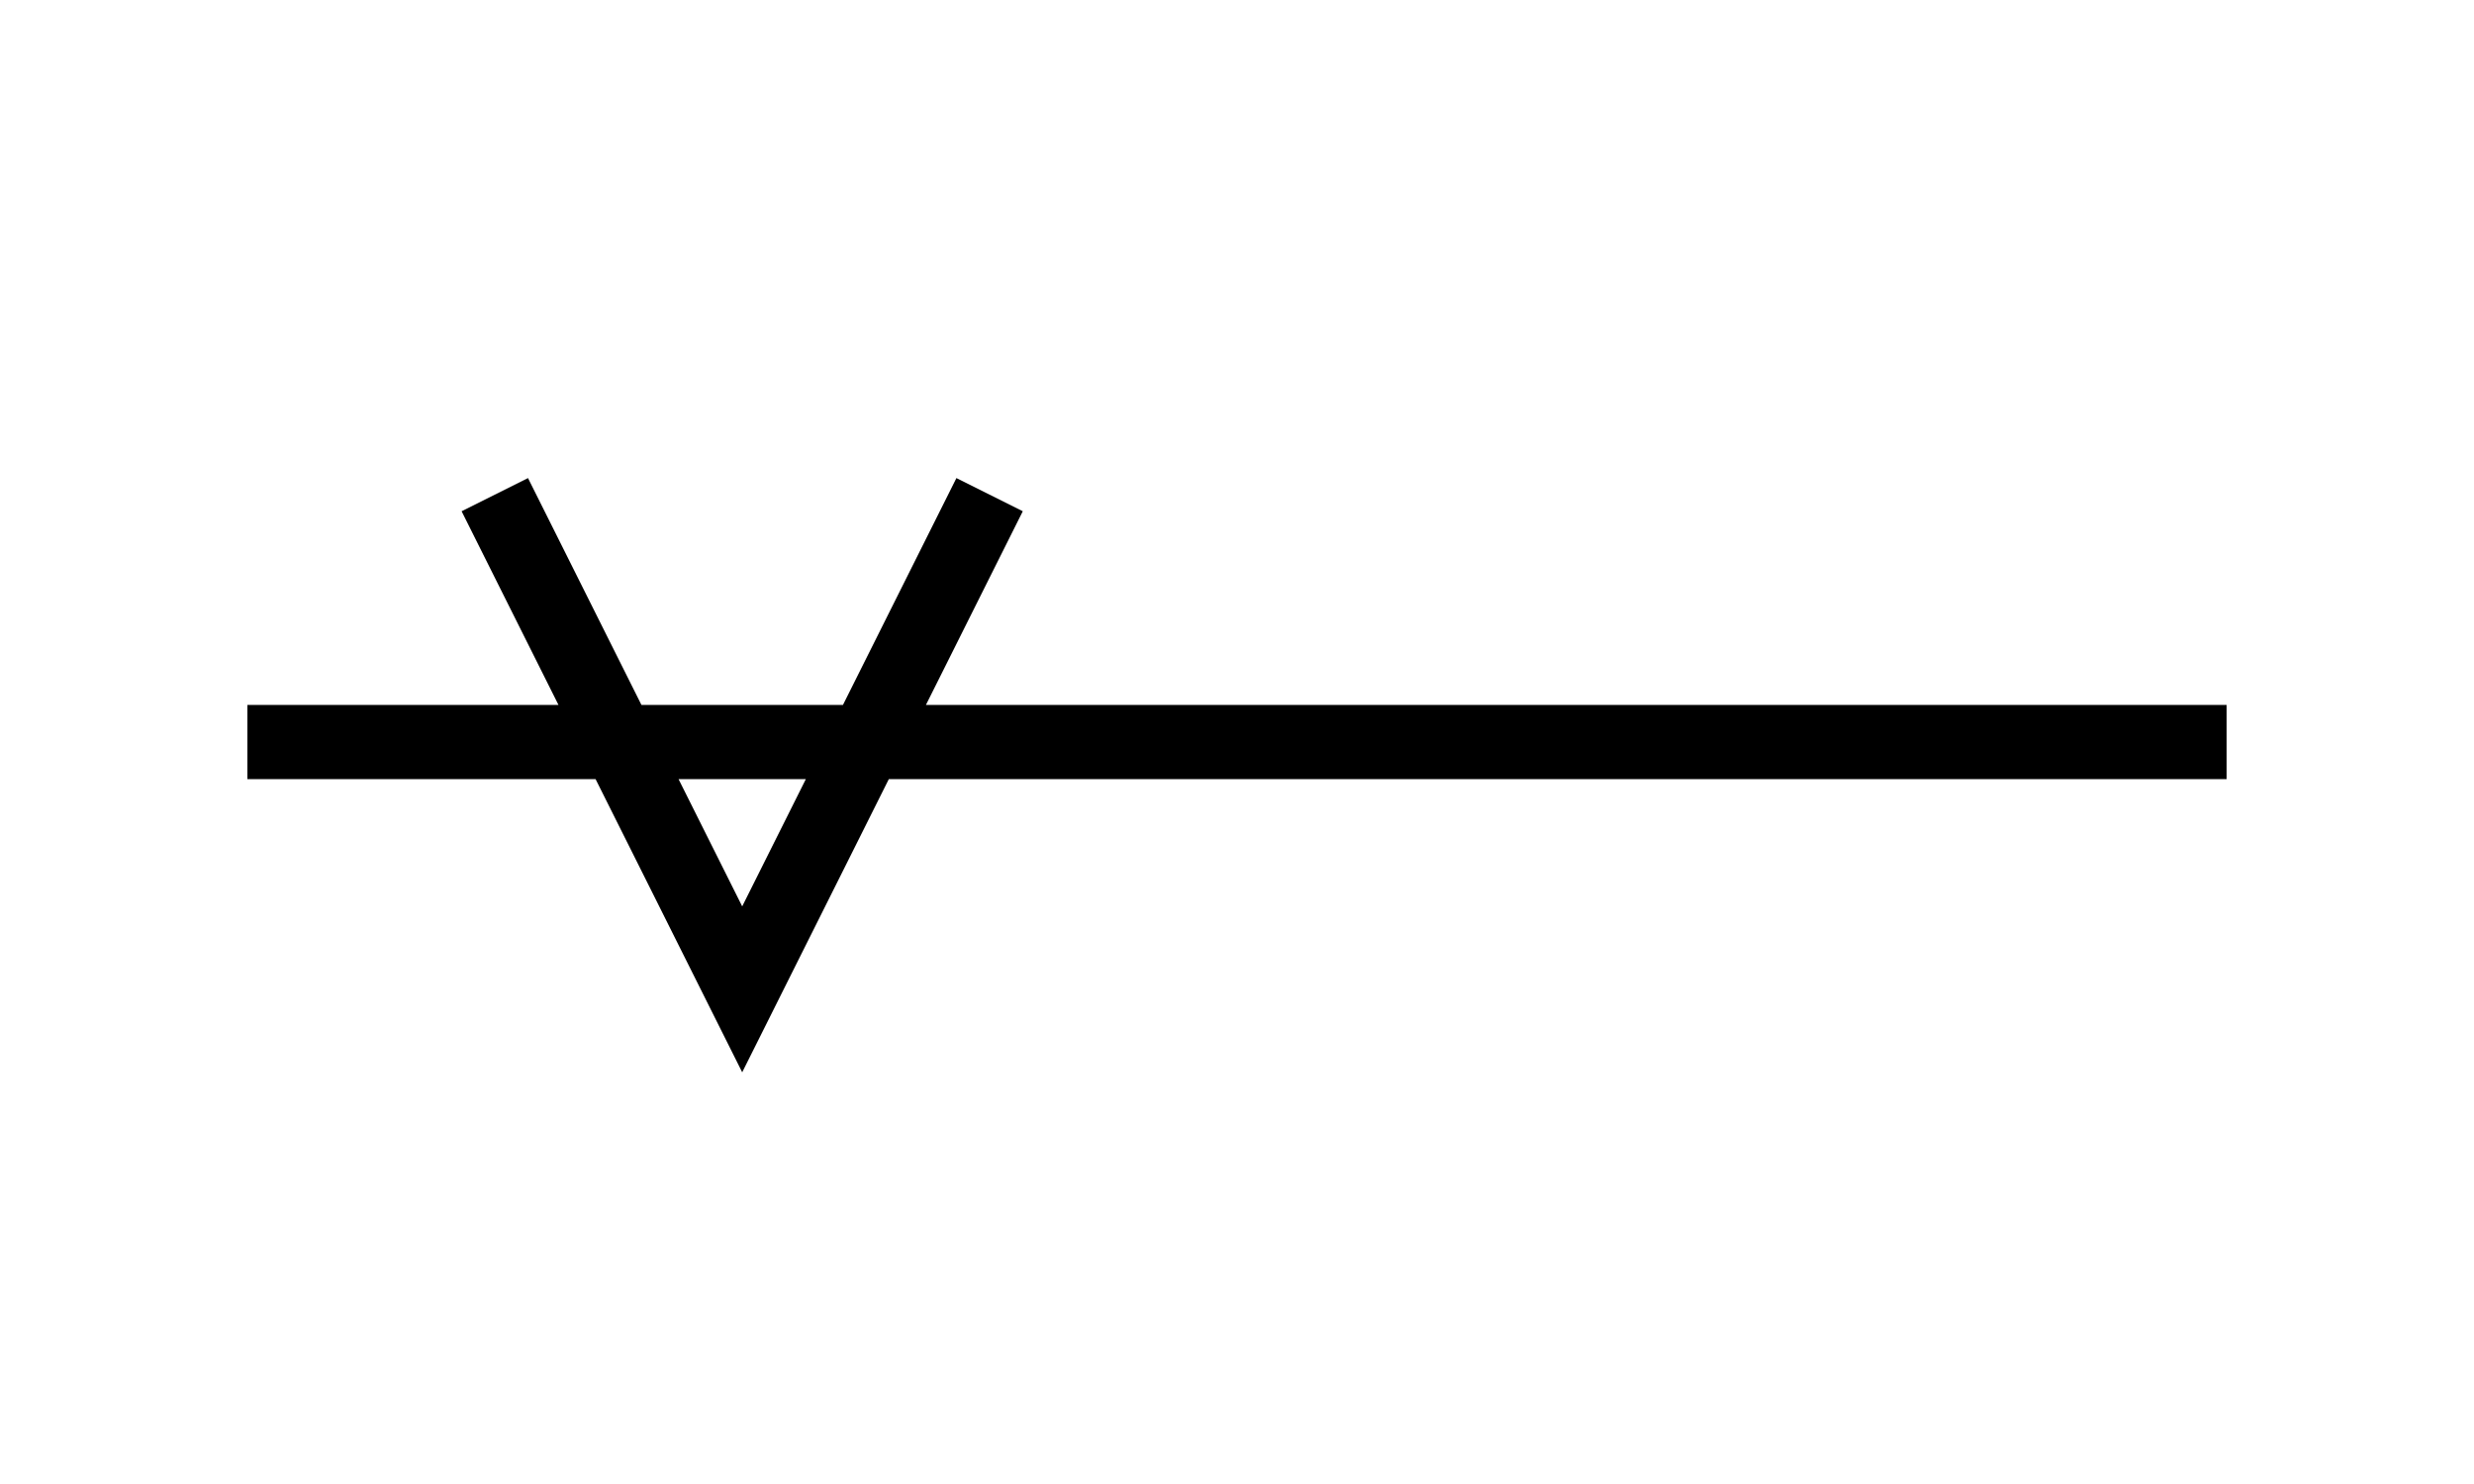 <?xml version="1.0" encoding="UTF-8"?>
<svg width="10mm" height="6mm" viewBox="0 0 10 6" xmlns="http://www.w3.org/2000/svg">
  <!-- Groove Weld Symbol -->
  <path d="M 1 3 L 9 3 M 2 2 L 3 4 L 4 2" fill="none" stroke="black" stroke-width="0.3"/>
</svg>